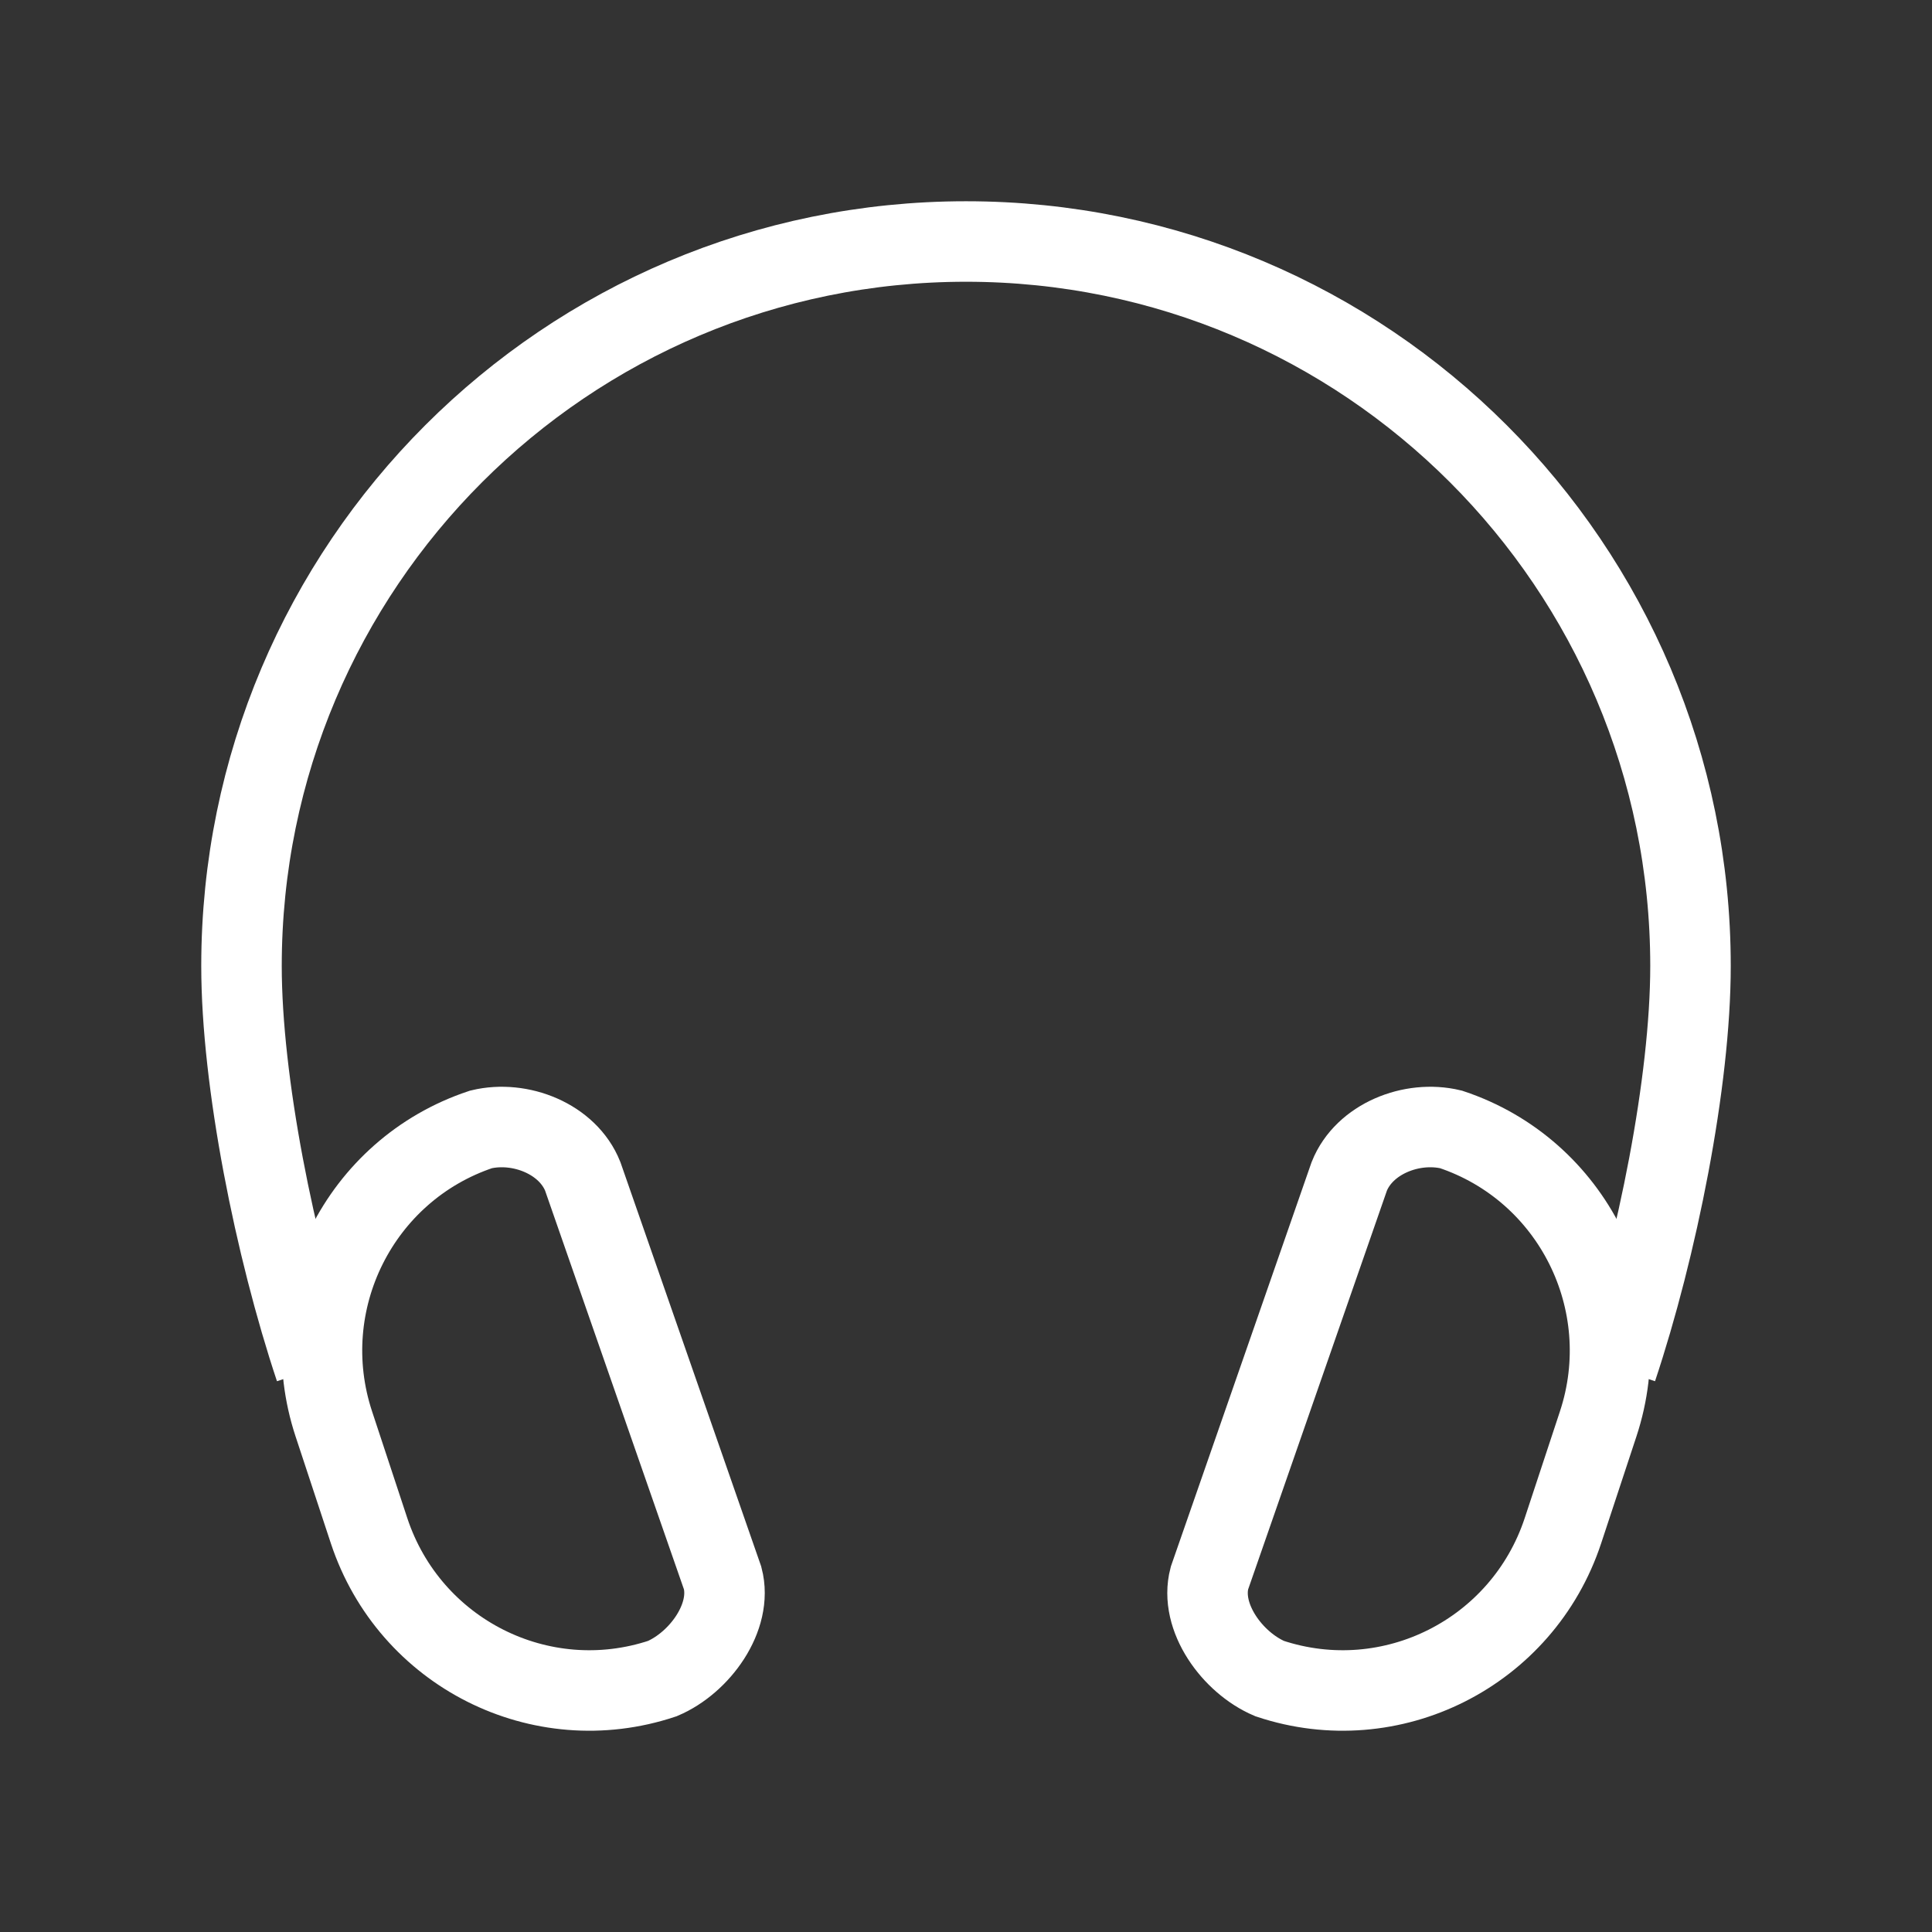 <svg xmlns="http://www.w3.org/2000/svg" viewBox="0 0 24 24" width="20" height="20" color="#ffffff" fill="none">
                                                <rect x="0" y="0" width="24" height="24" fill="#333333" stroke="none"/>
                                                <path d="M20.085 17C20.585 15.5 21 13.437 21 12C21 7.029 16.971 3 12 3C7.029 3 3 7.029 3 12C3 13.437 3.415 15.5 3.915 17" stroke="#ffffff" strokeWidth="1.5" strokeLinecap="round" strokeLinejoin="round"></path>
                                                <path d="M8.977 19.604L7.239 14.613C7.053 14.147 6.462 13.913 5.975 14.03C4.464 14.533 3.646 16.172 4.147 17.689L4.585 19.016C5.087 20.533 6.717 21.355 8.228 20.852C8.689 20.656 9.104 20.09 8.977 19.604Z" stroke="#ffffff" strokeWidth="1.5" strokeLinecap="round" strokeLinejoin="round"></path>
                                                <path d="M15.024 19.604L16.761 14.613C16.947 14.147 17.538 13.913 18.025 14.03C19.536 14.533 20.354 16.172 19.853 17.689L19.415 19.016C18.913 20.533 17.282 21.355 15.772 20.852C15.311 20.656 14.896 20.09 15.024 19.604Z" stroke="#ffffff" strokeWidth="1.5" strokeLinecap="round" strokeLinejoin="round"></path>
                                            </svg>